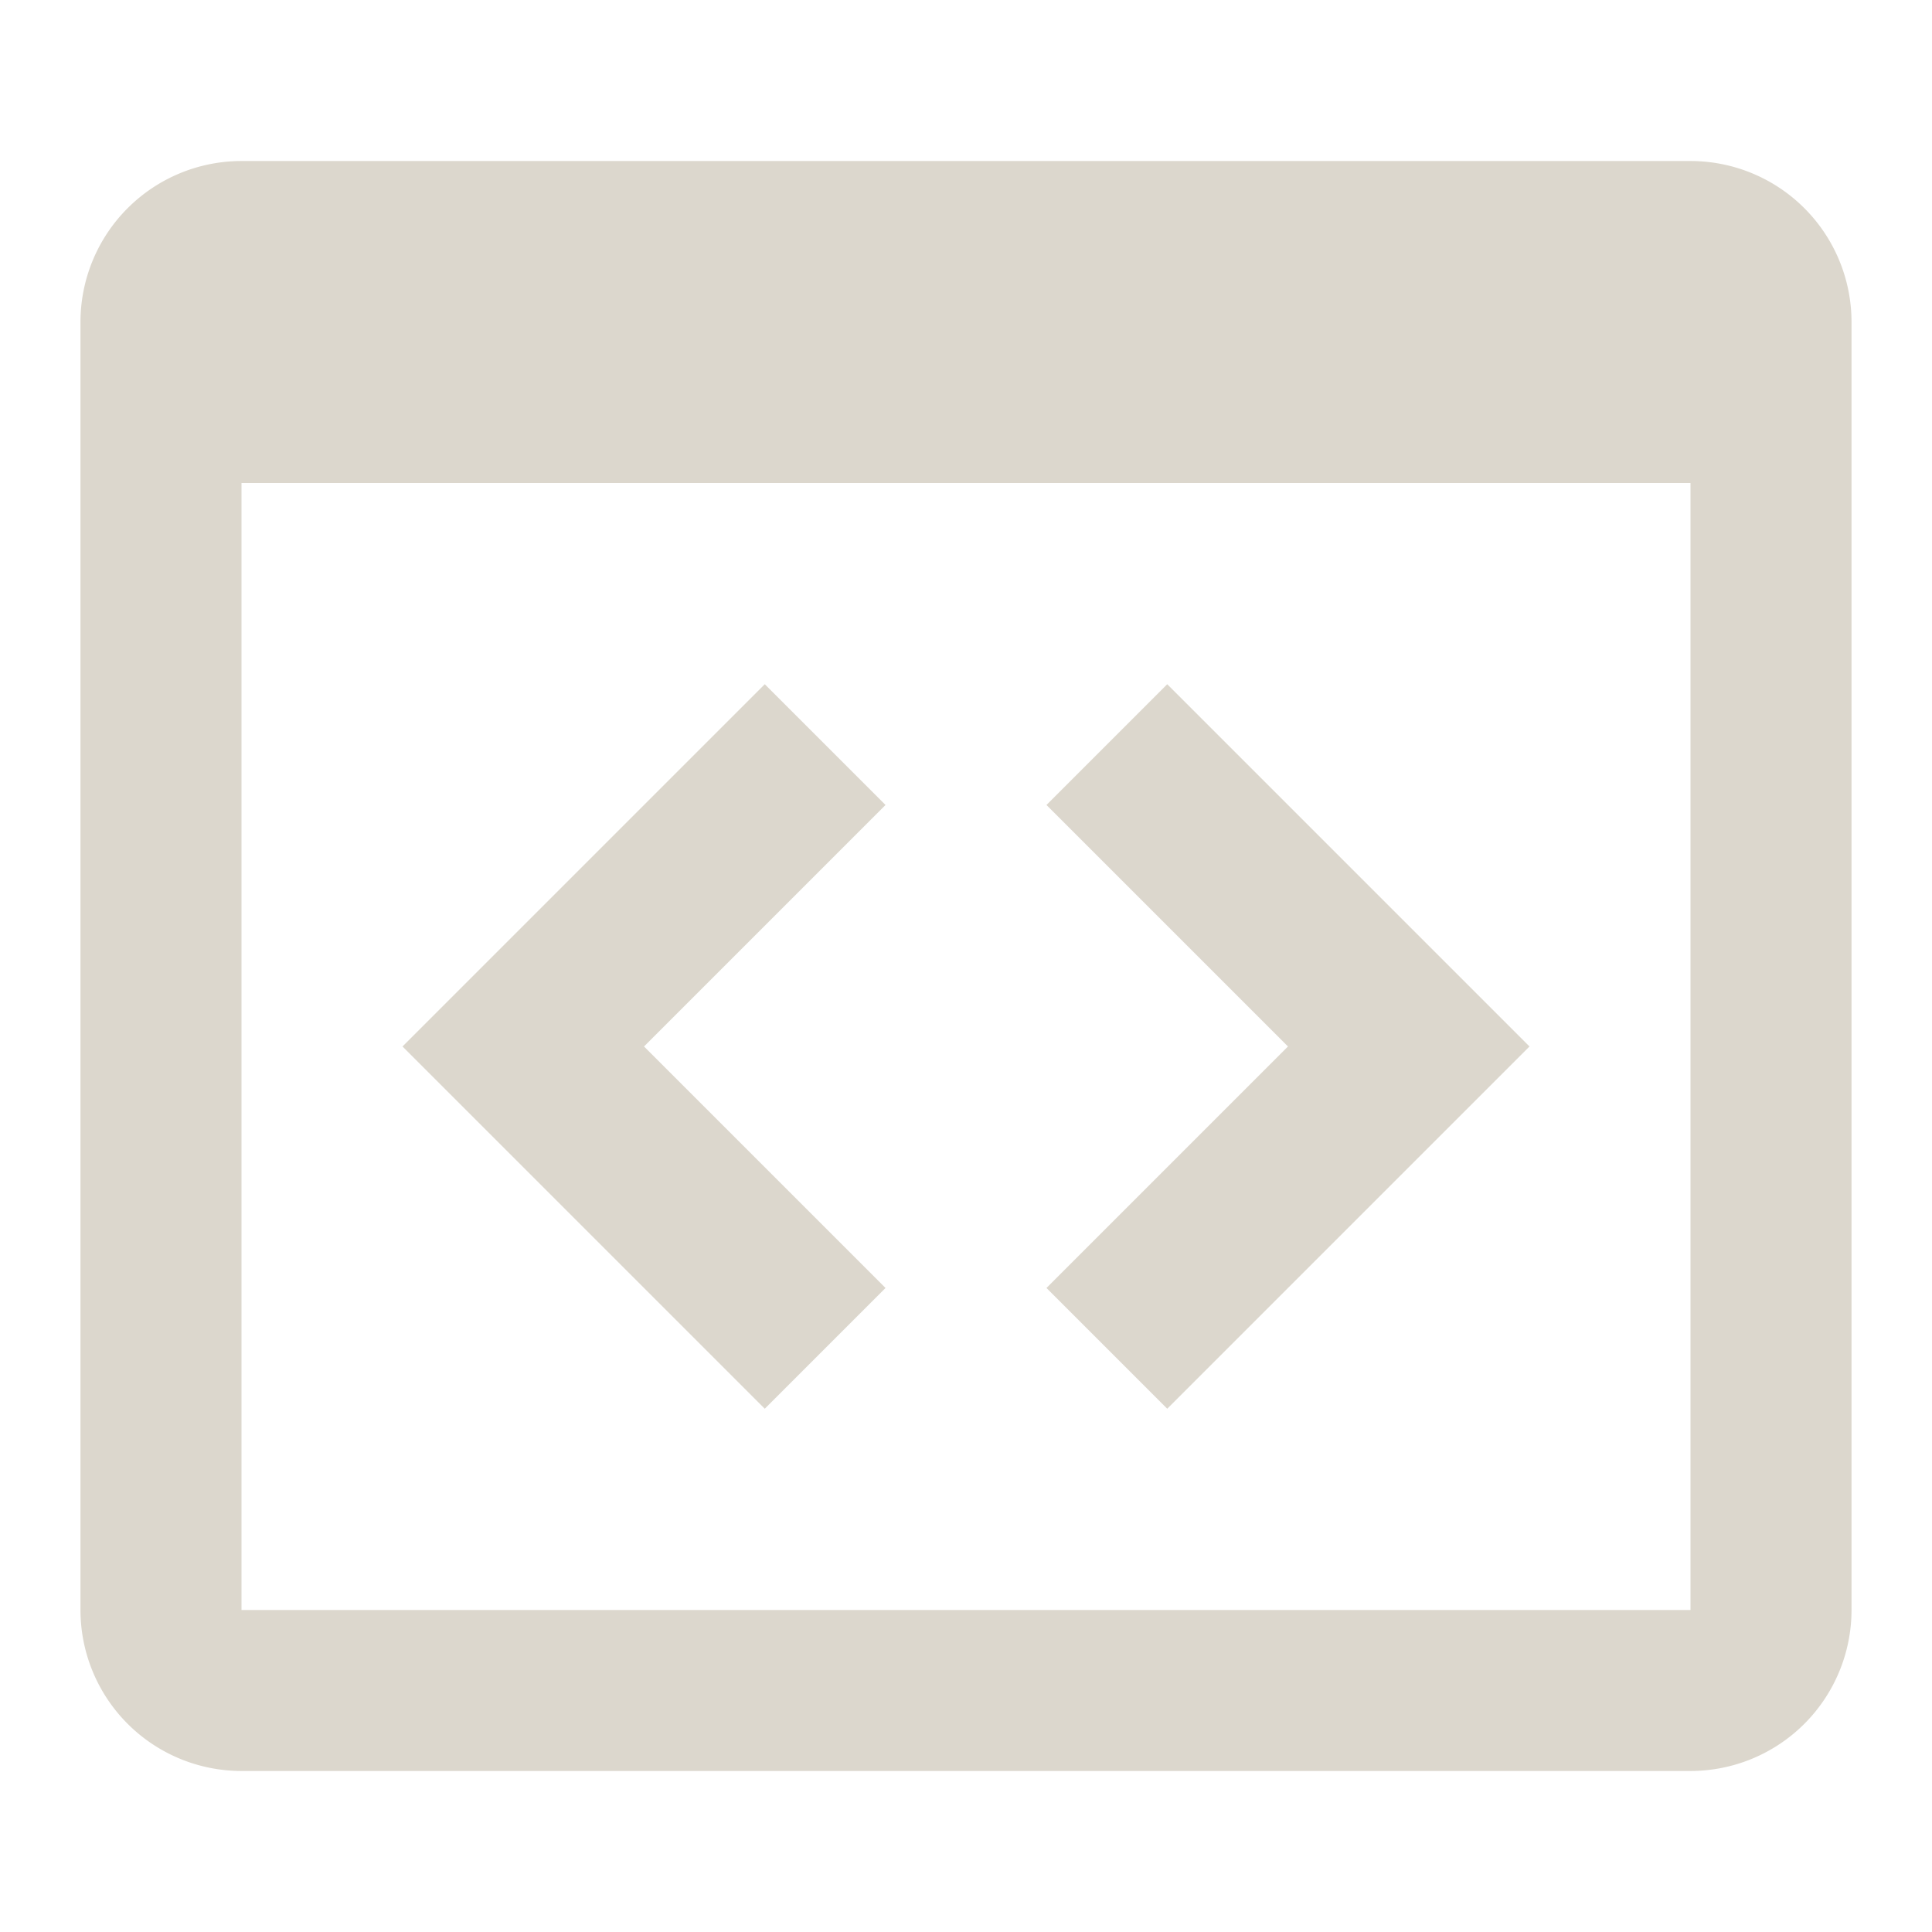 <svg xmlns="http://www.w3.org/2000/svg" width="32" height="32" fill="none" viewBox="0 0 32 32">
  <path fill="#DCD7CD" d="m12.667 11.333 2 2-4 4 4 4-2 2-6-6 6-6Zm6.666 12-2-2 4-4-4-4 2-2 6 6-6 6ZM28 2.667H4a2.667 2.667 0 0 0-2.667 2.666v21.334A2.667 2.667 0 0 0 4 29.333h24a2.667 2.667 0 0 0 2.667-2.666V5.333A2.667 2.667 0 0 0 28 2.667Zm0 24H4V8h24v18.667Z"/>
</svg>
